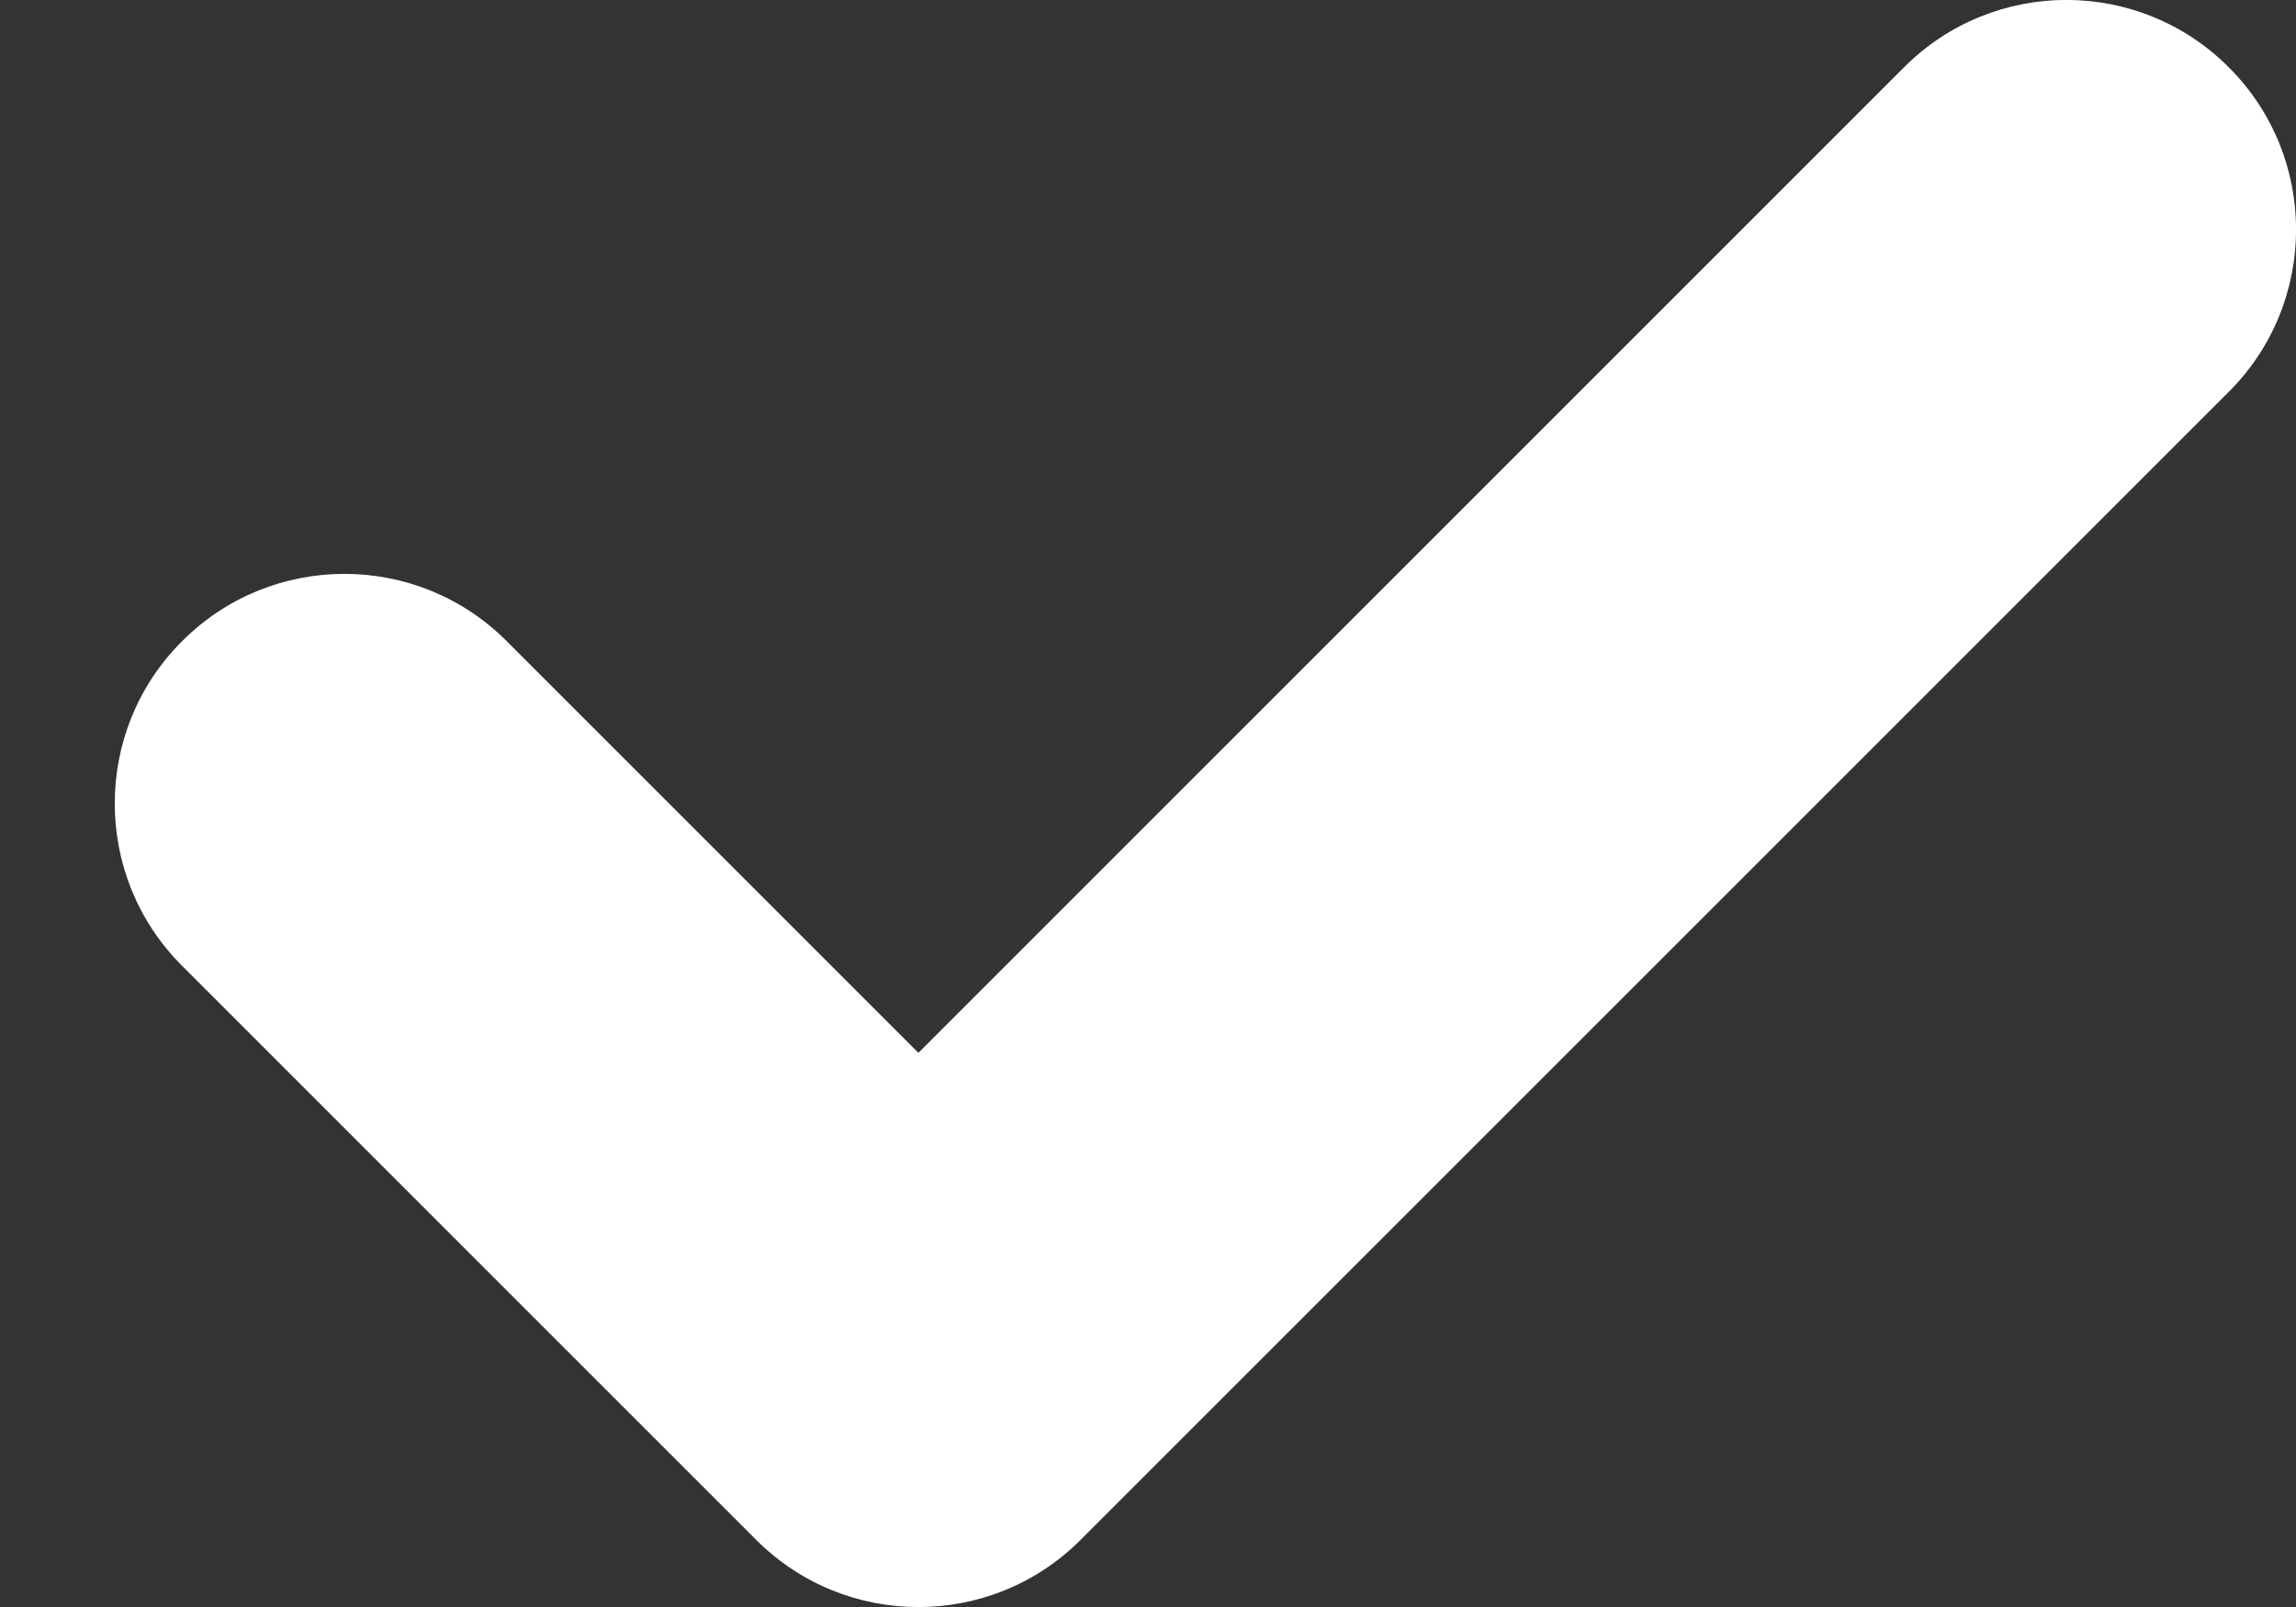 <svg width="10" height="7" viewBox="0 0 10 7" fill="none" xmlns="http://www.w3.org/2000/svg">
<rect x="0" y="0" width="10" height="7" fill="#333333" stroke="none"/>
<path fill-rule="evenodd" clip-rule="evenodd" d="M9.707 0.293C10.098 0.683 10.098 1.317 9.707 1.707L4.707 6.707C4.317 7.098 3.683 7.098 3.293 6.707L0.793 4.207C0.402 3.817 0.402 3.183 0.793 2.793C1.183 2.402 1.817 2.402 2.207 2.793L4 4.586L8.293 0.293C8.683 -0.098 9.317 -0.098 9.707 0.293Z" fill="white"/>
</svg>
